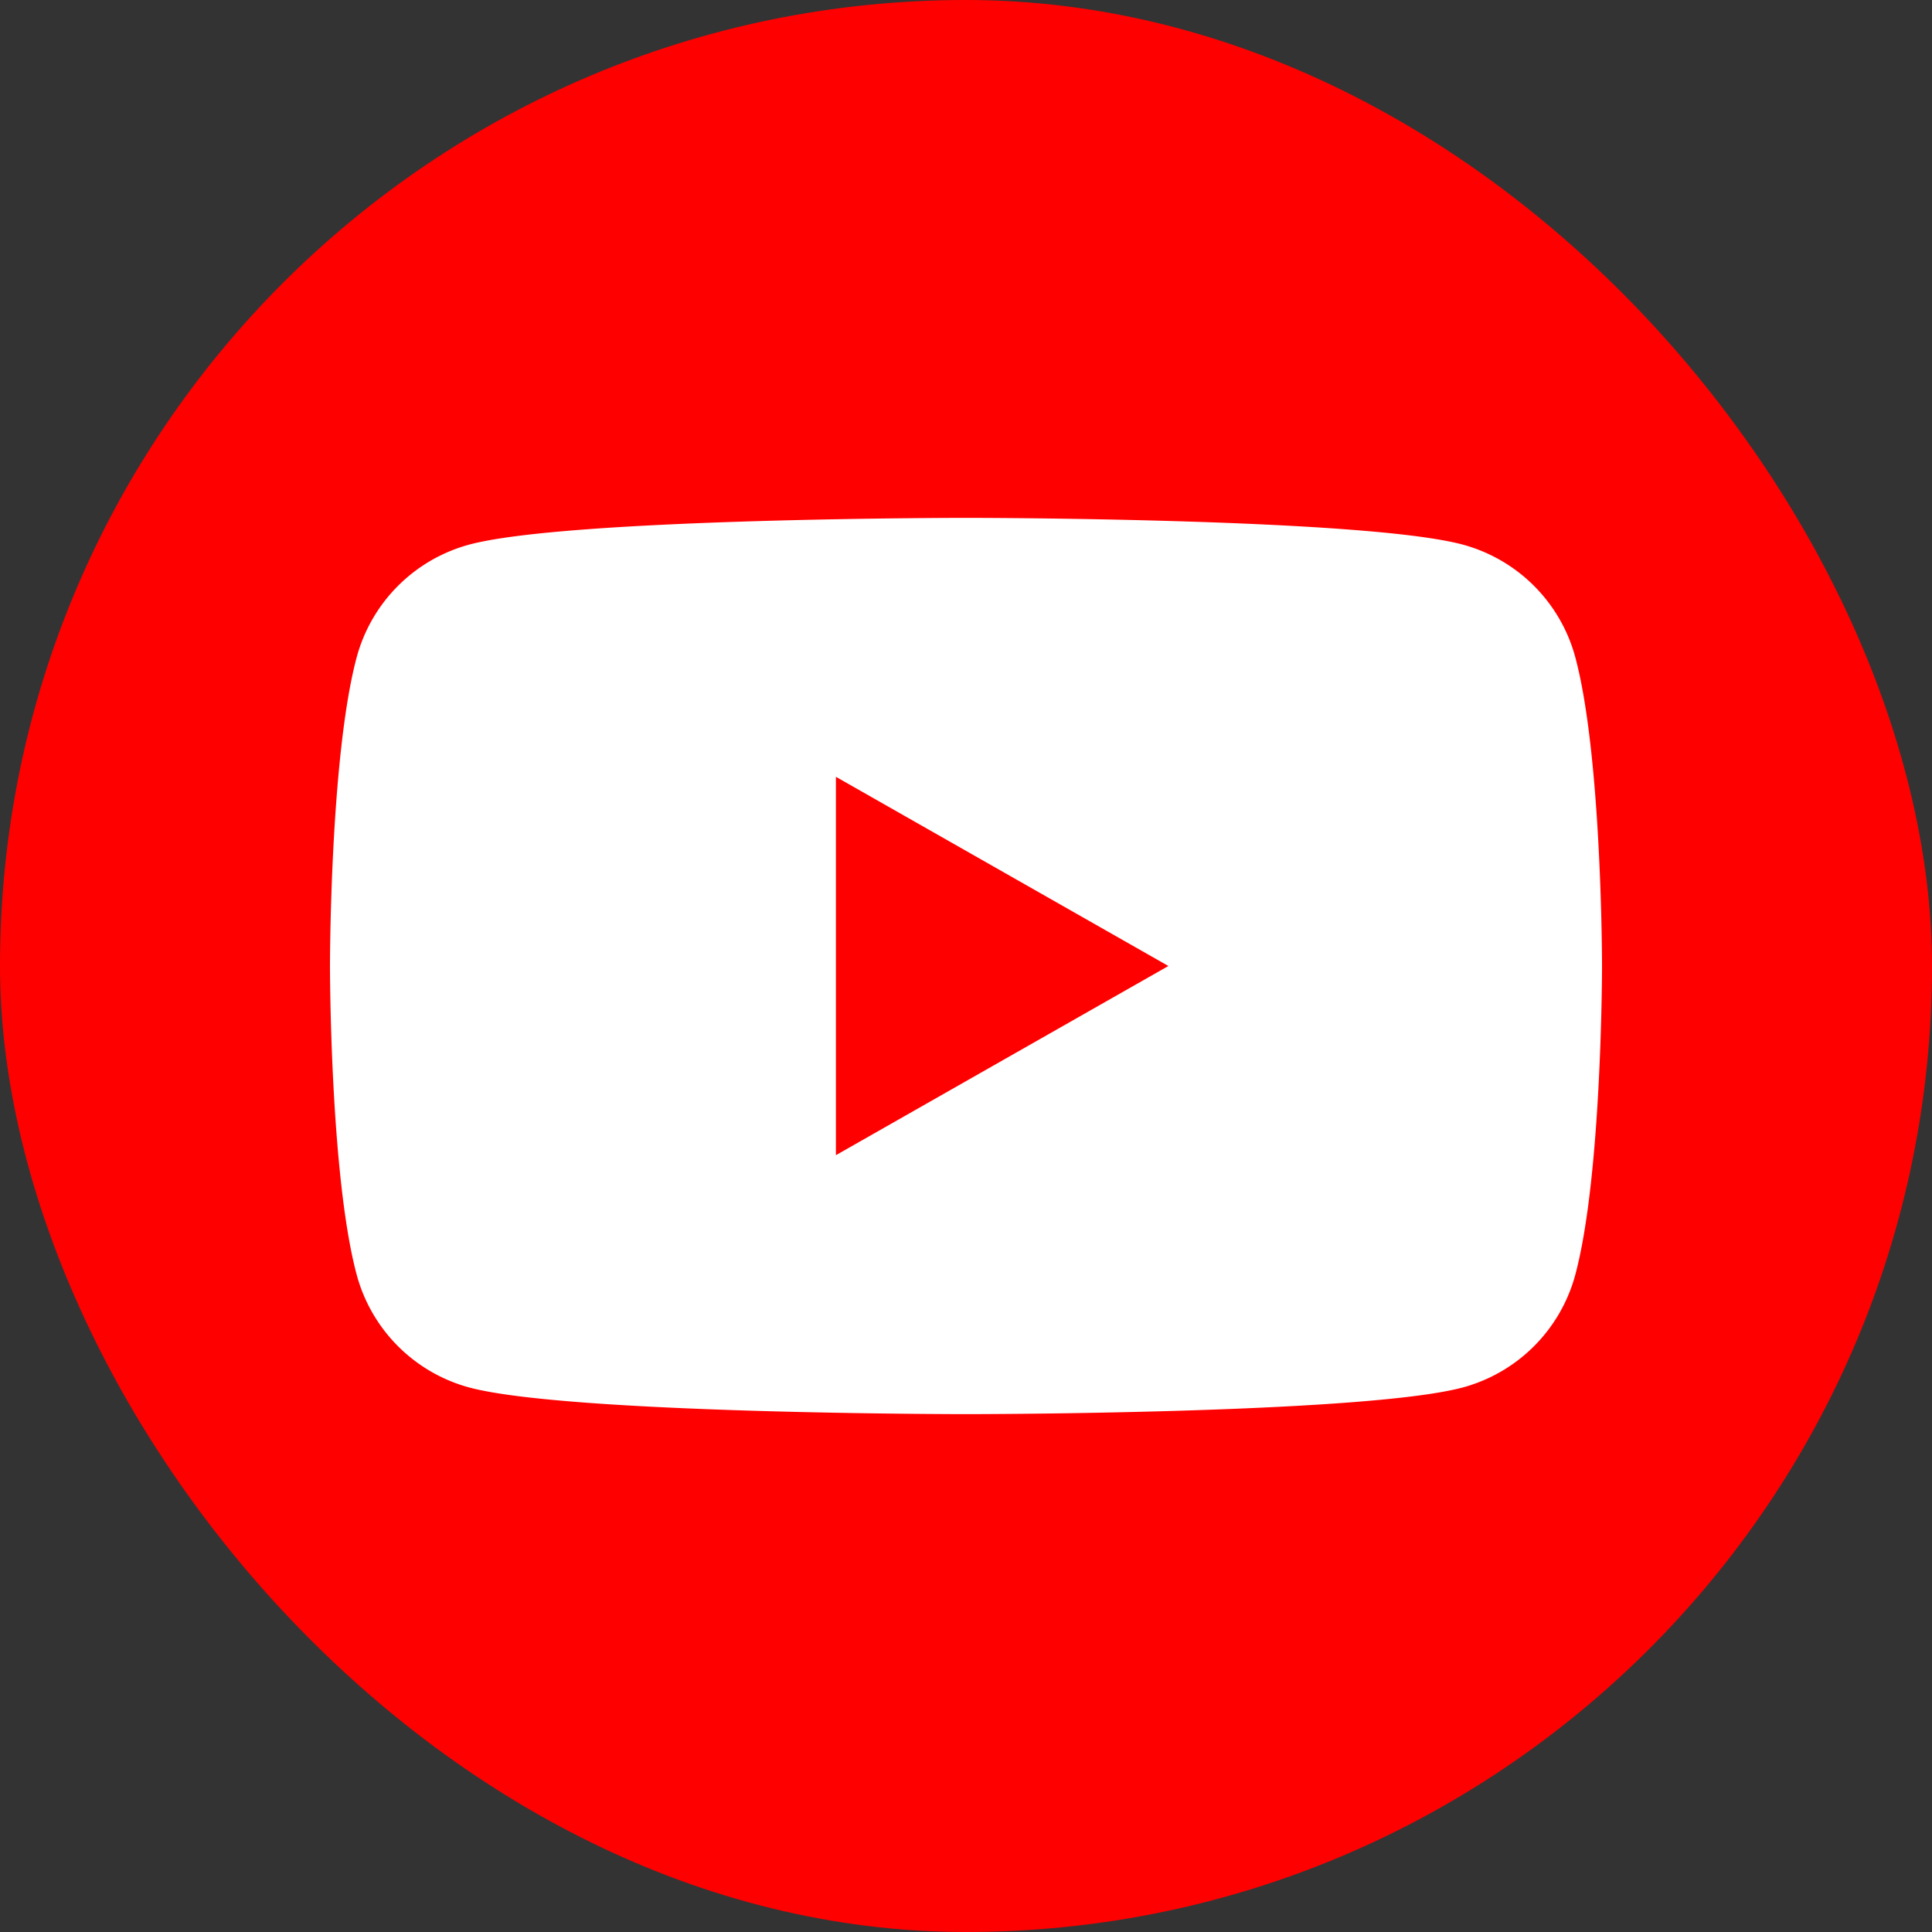 <svg width="24" height="24" viewBox="0 0 24 24" xmlns="http://www.w3.org/2000/svg"><rect x="0" y="0" width="24" height="24" fill="#333333" stroke="none"/><g fill="none" fill-rule="evenodd"><rect fill="red" fill-rule="nonzero" width="24" height="24" rx="12"/><path d="M19.571 8.172a1.985 1.985 0 0 0-1.397-1.406C16.942 6.433 12 6.433 12 6.433s-4.942 0-6.174.333a1.986 1.986 0 0 0-1.397 1.406c-.33 1.24-.33 3.828-.33 3.828s0 2.588.33 3.828a1.986 1.986 0 0 0 1.397 1.407c1.232.332 6.174.332 6.174.332s4.942 0 6.174-.332a1.986 1.986 0 0 0 1.397-1.407c.33-1.24.33-3.828.33-3.828s0-2.588-.33-3.828" fill="#FFF"/><path fill="red" d="M10.384 14.35l4.13-2.35-4.13-2.35v4.7"/></g></svg>